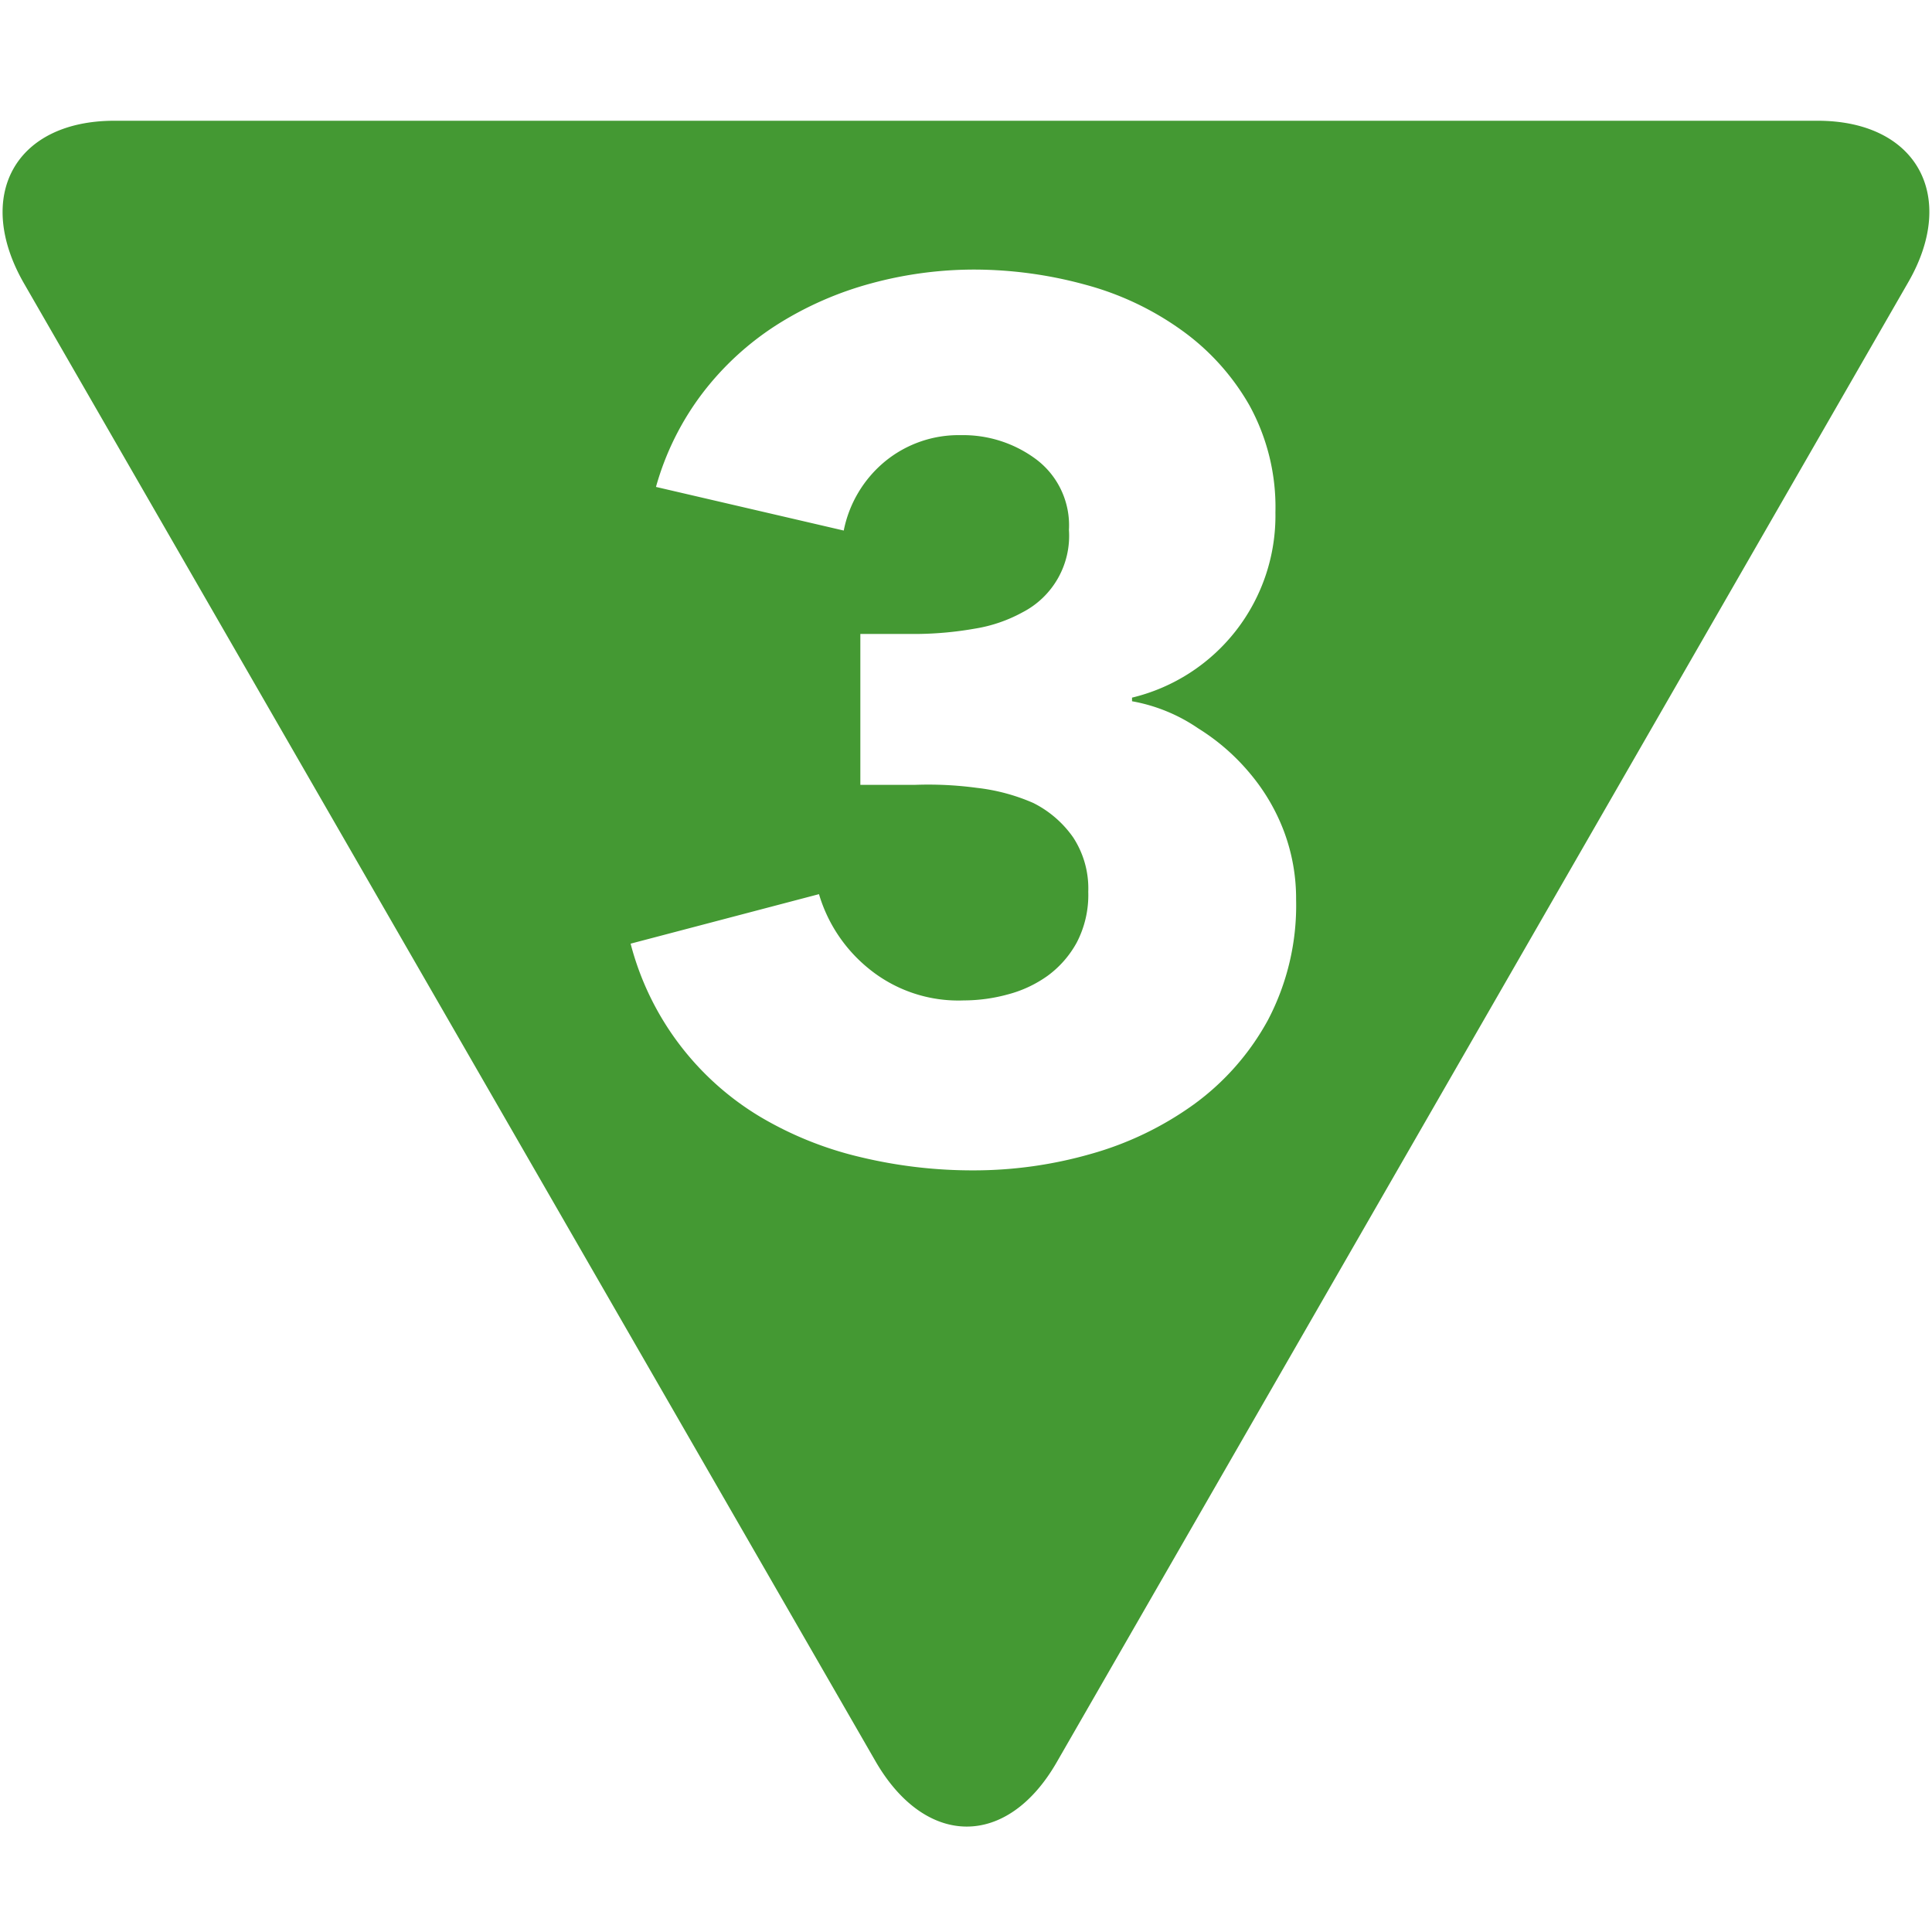 <svg id="Layer_1" data-name="Layer 1" xmlns="http://www.w3.org/2000/svg" viewBox="0 0 128 128"><defs><style>.cls-1{fill:#493;}</style></defs><title>i</title><path class="cls-1" d="M120.42,8H7.58c-6.6,0-9.3,5-6,10.76L58,116.68c3.3,5.72,8.7,5.81,12,.09l56.42-98.06C129.72,13,127,8,120.42,8ZM84,67.59a16.9,16.9,0,0,1-4.92,5.59,21.68,21.68,0,0,1-6.84,3.28,28.16,28.16,0,0,1-7.72,1.08A31.76,31.76,0,0,1,57,76.66,23.58,23.58,0,0,1,50.38,74a18.9,18.9,0,0,1-8.6-11.48l12.48-3.28a10,10,0,0,0,3.28,4.92,9.38,9.38,0,0,0,6.32,2.12,11.12,11.12,0,0,0,2.92-.4,8,8,0,0,0,2.64-1.24,6.72,6.72,0,0,0,1.92-2.2,6.81,6.81,0,0,0,.76-3.36,6.17,6.17,0,0,0-1-3.6,7.1,7.1,0,0,0-2.64-2.28,12.91,12.91,0,0,0-3.72-1A24.16,24.16,0,0,0,60.58,52H57V42h3.9a23.19,23.19,0,0,0,3.68-.35,9.79,9.79,0,0,0,3.16-1.08,5.7,5.7,0,0,0,3.08-5.46,5.47,5.47,0,0,0-2.16-4.67,8.09,8.09,0,0,0-5-1.61,7.69,7.69,0,0,0-5,1.72,7.94,7.94,0,0,0-2.76,4.6L43.46,32.26A18.47,18.47,0,0,1,46.58,26,19.19,19.19,0,0,1,51.5,21.5a22.71,22.71,0,0,1,6.2-2.72,26,26,0,0,1,6.88-.92,28,28,0,0,1,7.32,1,19.63,19.63,0,0,1,6.36,3,15.65,15.65,0,0,1,4.52,5,14,14,0,0,1,1.72,7.09A12.4,12.4,0,0,1,75,46.22v0.24a11.25,11.25,0,0,1,4.39,1.8,14.22,14.22,0,0,1,3.44,3,13.17,13.17,0,0,1,2.24,3.83,12.68,12.68,0,0,1,.8,4.51A16.32,16.32,0,0,1,84,67.59Z"/></svg>